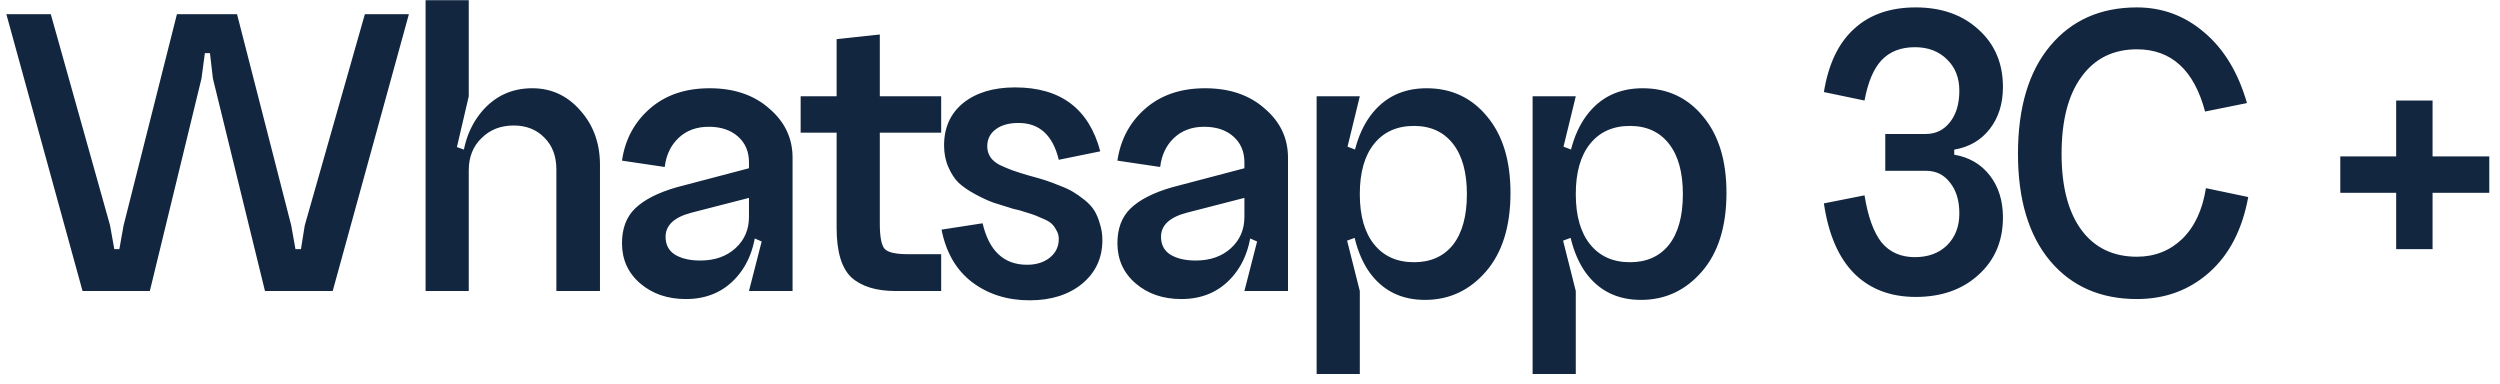 <svg width="189" height="29" viewBox="0 0 189 29" fill="none" xmlns="http://www.w3.org/2000/svg">
<path d="M15.232 5.936L11.328 22H6.24L0.48 1.072H3.84L8.32 17.04L8.64 18.832H9.024L9.344 17.04L13.376 1.072H17.92L22.016 17.04L22.336 18.832H22.752L23.04 17.04L27.584 1.072H30.912L25.152 22H20.032L16.096 5.936L15.872 4.016H15.488L15.232 5.936ZM42.062 12.816C42.062 11.813 41.764 11.013 41.166 10.416C40.569 9.797 39.79 9.488 38.83 9.488C37.849 9.488 37.038 9.808 36.398 10.448C35.758 11.067 35.438 11.877 35.438 12.88H34.926C34.926 11.131 35.417 9.659 36.398 8.464C37.401 7.269 38.681 6.672 40.238 6.672C41.689 6.672 42.905 7.237 43.886 8.368C44.868 9.477 45.358 10.843 45.358 12.464V22H42.062V12.816ZM35.438 7.28L34.542 11.12L35.438 11.44V22H32.174V0.016H35.438V7.28ZM50.318 17.904C50.318 18.501 50.553 18.949 51.022 19.248C51.513 19.547 52.153 19.696 52.942 19.696C54.03 19.696 54.916 19.387 55.598 18.768C56.281 18.149 56.622 17.36 56.622 16.4H57.198C57.198 18.277 56.708 19.781 55.726 20.912C54.745 22.043 53.454 22.608 51.854 22.608C50.468 22.608 49.316 22.213 48.398 21.424C47.481 20.635 47.022 19.621 47.022 18.384C47.022 17.275 47.353 16.4 48.014 15.76C48.697 15.099 49.742 14.565 51.15 14.16L56.622 12.72V14.96L52.27 16.08C50.969 16.421 50.318 17.029 50.318 17.904ZM59.918 22H56.622L57.582 18.256L56.622 17.84V12.272C56.622 11.461 56.345 10.811 55.79 10.32C55.236 9.829 54.5 9.584 53.582 9.584C52.644 9.584 51.876 9.872 51.278 10.448C50.702 11.003 50.361 11.728 50.254 12.624L47.022 12.144C47.257 10.544 47.961 9.232 49.134 8.208C50.308 7.184 51.812 6.672 53.646 6.672C55.502 6.672 57.006 7.184 58.158 8.208C59.332 9.211 59.918 10.448 59.918 11.92V22ZM66.513 10.032V16.88C66.513 17.925 66.641 18.576 66.897 18.832C67.153 19.088 67.729 19.216 68.625 19.216H71.153V22H67.697C66.246 22 65.137 21.659 64.369 20.976C63.622 20.272 63.249 19.024 63.249 17.232V10.032H60.529V7.28H63.249V2.96L66.513 2.608V7.28H71.153V10.032H66.513ZM83.34 18.16C83.34 19.504 82.828 20.603 81.804 21.456C80.78 22.288 79.457 22.704 77.836 22.704C76.15 22.704 74.7 22.245 73.484 21.328C72.289 20.411 71.521 19.088 71.18 17.36L74.284 16.88C74.774 18.971 75.894 20.016 77.644 20.016C78.348 20.016 78.924 19.835 79.372 19.472C79.82 19.109 80.044 18.64 80.044 18.064C80.044 17.808 79.98 17.584 79.852 17.392C79.745 17.179 79.617 17.008 79.468 16.88C79.318 16.752 79.084 16.624 78.764 16.496C78.444 16.347 78.177 16.24 77.964 16.176C77.75 16.112 77.441 16.016 77.036 15.888C76.844 15.845 76.705 15.813 76.62 15.792C76.001 15.6 75.489 15.44 75.084 15.312C74.678 15.163 74.22 14.949 73.708 14.672C73.196 14.395 72.78 14.107 72.46 13.808C72.161 13.509 71.905 13.115 71.692 12.624C71.478 12.133 71.372 11.589 71.372 10.992C71.372 9.648 71.852 8.581 72.812 7.792C73.793 7.003 75.105 6.608 76.748 6.608C80.182 6.608 82.326 8.219 83.18 11.44L80.044 12.08C79.596 10.224 78.582 9.296 77.004 9.296C76.278 9.296 75.702 9.456 75.276 9.776C74.849 10.096 74.636 10.523 74.636 11.056C74.636 11.355 74.71 11.621 74.86 11.856C75.009 12.091 75.244 12.293 75.564 12.464C75.884 12.613 76.182 12.741 76.46 12.848C76.758 12.955 77.153 13.083 77.644 13.232C77.729 13.253 77.846 13.285 77.996 13.328C78.465 13.456 78.828 13.563 79.084 13.648C79.34 13.733 79.681 13.861 80.108 14.032C80.556 14.203 80.897 14.363 81.132 14.512C81.388 14.661 81.676 14.864 81.996 15.12C82.316 15.376 82.561 15.643 82.732 15.92C82.902 16.197 83.041 16.528 83.148 16.912C83.276 17.296 83.34 17.712 83.34 18.16ZM87.773 17.904C87.773 18.501 88.008 18.949 88.477 19.248C88.968 19.547 89.608 19.696 90.397 19.696C91.485 19.696 92.371 19.387 93.053 18.768C93.736 18.149 94.077 17.36 94.077 16.4H94.653C94.653 18.277 94.163 19.781 93.181 20.912C92.2 22.043 90.909 22.608 89.309 22.608C87.923 22.608 86.771 22.213 85.853 21.424C84.936 20.635 84.477 19.621 84.477 18.384C84.477 17.275 84.808 16.4 85.469 15.76C86.152 15.099 87.197 14.565 88.605 14.16L94.077 12.72V14.96L89.725 16.08C88.424 16.421 87.773 17.029 87.773 17.904ZM97.373 22H94.077L95.037 18.256L94.077 17.84V12.272C94.077 11.461 93.8 10.811 93.245 10.32C92.691 9.829 91.955 9.584 91.037 9.584C90.099 9.584 89.331 9.872 88.733 10.448C88.157 11.003 87.816 11.728 87.709 12.624L84.477 12.144C84.712 10.544 85.416 9.232 86.589 8.208C87.763 7.184 89.267 6.672 91.101 6.672C92.957 6.672 94.461 7.184 95.613 8.208C96.787 9.211 97.373 10.448 97.373 11.92V22ZM103.889 18.48C103.163 17.584 102.801 16.315 102.801 14.672C102.801 13.029 103.163 11.76 103.889 10.864C104.614 9.968 105.617 9.52 106.897 9.52C108.155 9.52 109.137 9.968 109.841 10.864C110.545 11.76 110.897 13.029 110.897 14.672C110.897 16.336 110.545 17.616 109.841 18.512C109.137 19.387 108.155 19.824 106.897 19.824C105.617 19.824 104.614 19.376 103.889 18.48ZM103.601 8.752C102.577 10.139 102.065 12.112 102.065 14.672C102.065 17.232 102.555 19.205 103.537 20.592C104.539 21.979 105.937 22.672 107.729 22.672C109.563 22.672 111.099 21.957 112.337 20.528C113.574 19.099 114.193 17.115 114.193 14.576C114.193 12.144 113.606 10.224 112.433 8.816C111.259 7.387 109.734 6.672 107.857 6.672C106.043 6.672 104.625 7.365 103.601 8.752ZM99.537 28.272H102.801V22L101.841 18.192L102.801 17.84V11.44L101.873 11.088L102.801 7.28H99.537V28.272ZM120.217 18.48C119.492 17.584 119.129 16.315 119.129 14.672C119.129 13.029 119.492 11.76 120.217 10.864C120.943 9.968 121.945 9.52 123.225 9.52C124.484 9.52 125.465 9.968 126.169 10.864C126.873 11.76 127.225 13.029 127.225 14.672C127.225 16.336 126.873 17.616 126.169 18.512C125.465 19.387 124.484 19.824 123.225 19.824C121.945 19.824 120.943 19.376 120.217 18.48ZM119.929 8.752C118.905 10.139 118.393 12.112 118.393 14.672C118.393 17.232 118.884 19.205 119.865 20.592C120.868 21.979 122.265 22.672 124.057 22.672C125.892 22.672 127.428 21.957 128.665 20.528C129.903 19.099 130.521 17.115 130.521 14.576C130.521 12.144 129.935 10.224 128.761 8.816C127.588 7.387 126.063 6.672 124.185 6.672C122.372 6.672 120.953 7.365 119.929 8.752ZM115.865 28.272H119.129V22L118.169 18.192L119.129 17.84V11.44L118.201 11.088L119.129 7.28H115.865V28.272ZM147.742 11.312C148.873 11.12 149.769 10.597 150.43 9.744C151.091 8.891 151.422 7.835 151.422 6.576C151.422 4.784 150.803 3.333 149.566 2.224C148.35 1.115 146.771 0.56 144.83 0.56C142.889 0.56 141.331 1.104 140.158 2.192C138.985 3.259 138.227 4.848 137.886 6.96L140.958 7.6C141.214 6.213 141.641 5.2 142.238 4.56C142.857 3.899 143.699 3.568 144.766 3.568C145.769 3.568 146.579 3.877 147.198 4.496C147.817 5.093 148.126 5.883 148.126 6.864C148.126 7.845 147.891 8.635 147.422 9.232C146.953 9.829 146.345 10.128 145.598 10.128H142.526V12.912H145.598C146.366 12.912 146.974 13.211 147.422 13.808C147.891 14.384 148.126 15.163 148.126 16.144C148.126 17.125 147.817 17.925 147.198 18.544C146.579 19.141 145.769 19.44 144.766 19.44C143.699 19.44 142.857 19.067 142.238 18.32C141.641 17.552 141.214 16.368 140.958 14.768L137.886 15.376C138.227 17.701 138.985 19.461 140.158 20.656C141.353 21.851 142.91 22.448 144.83 22.448C146.771 22.448 148.35 21.893 149.566 20.784C150.803 19.675 151.422 18.224 151.422 16.432C151.422 15.173 151.091 14.117 150.43 13.264C149.769 12.411 148.873 11.888 147.742 11.696V11.312ZM169.871 7.792L166.703 8.432C165.871 5.296 164.153 3.728 161.551 3.728C159.759 3.728 158.361 4.421 157.359 5.808C156.356 7.173 155.855 9.115 155.855 11.632C155.855 14.107 156.356 16.027 157.359 17.392C158.361 18.736 159.759 19.408 161.551 19.408C162.895 19.408 164.036 18.96 164.975 18.064C165.913 17.147 166.511 15.867 166.767 14.224L169.967 14.896C169.519 17.349 168.537 19.248 167.023 20.592C165.508 21.936 163.684 22.608 161.551 22.608C158.799 22.608 156.612 21.648 154.991 19.728C153.369 17.787 152.559 15.088 152.559 11.632C152.559 8.133 153.369 5.413 154.991 3.472C156.612 1.531 158.799 0.56 161.551 0.56C163.471 0.56 165.167 1.189 166.639 2.448C168.132 3.707 169.209 5.488 169.871 7.792ZM183.902 11.824H188.19V14.576H183.902V18.832H181.15V14.576H176.926V11.824H181.15V7.6H183.902V11.824Z" fill="#12263F"/>
</svg>
